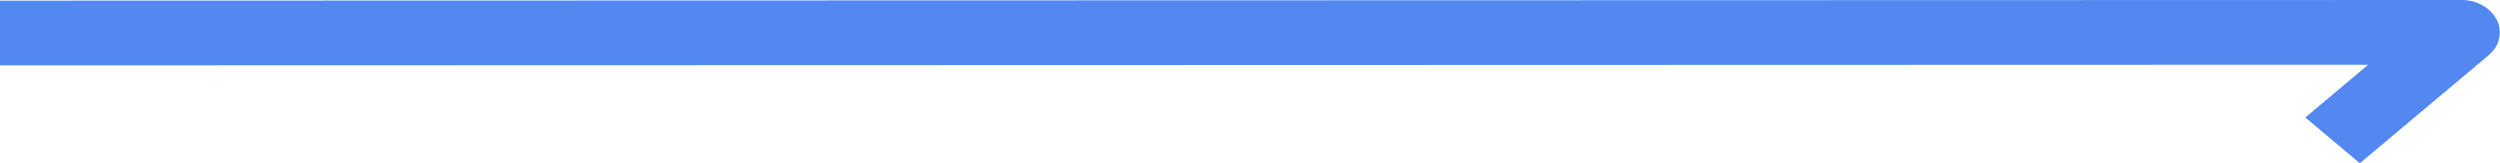 <svg xmlns="http://www.w3.org/2000/svg" viewBox="0 0 153 10">
    <path fill="#5388f1" d="M0 .04V4l144.935-.04-3.85 3.23 3.337 2.8 7.883-6.61c.667-.556.868-1.419.501-2.16-.383-.75-1.238-1.23-2.175-1.22z"/>
</svg>